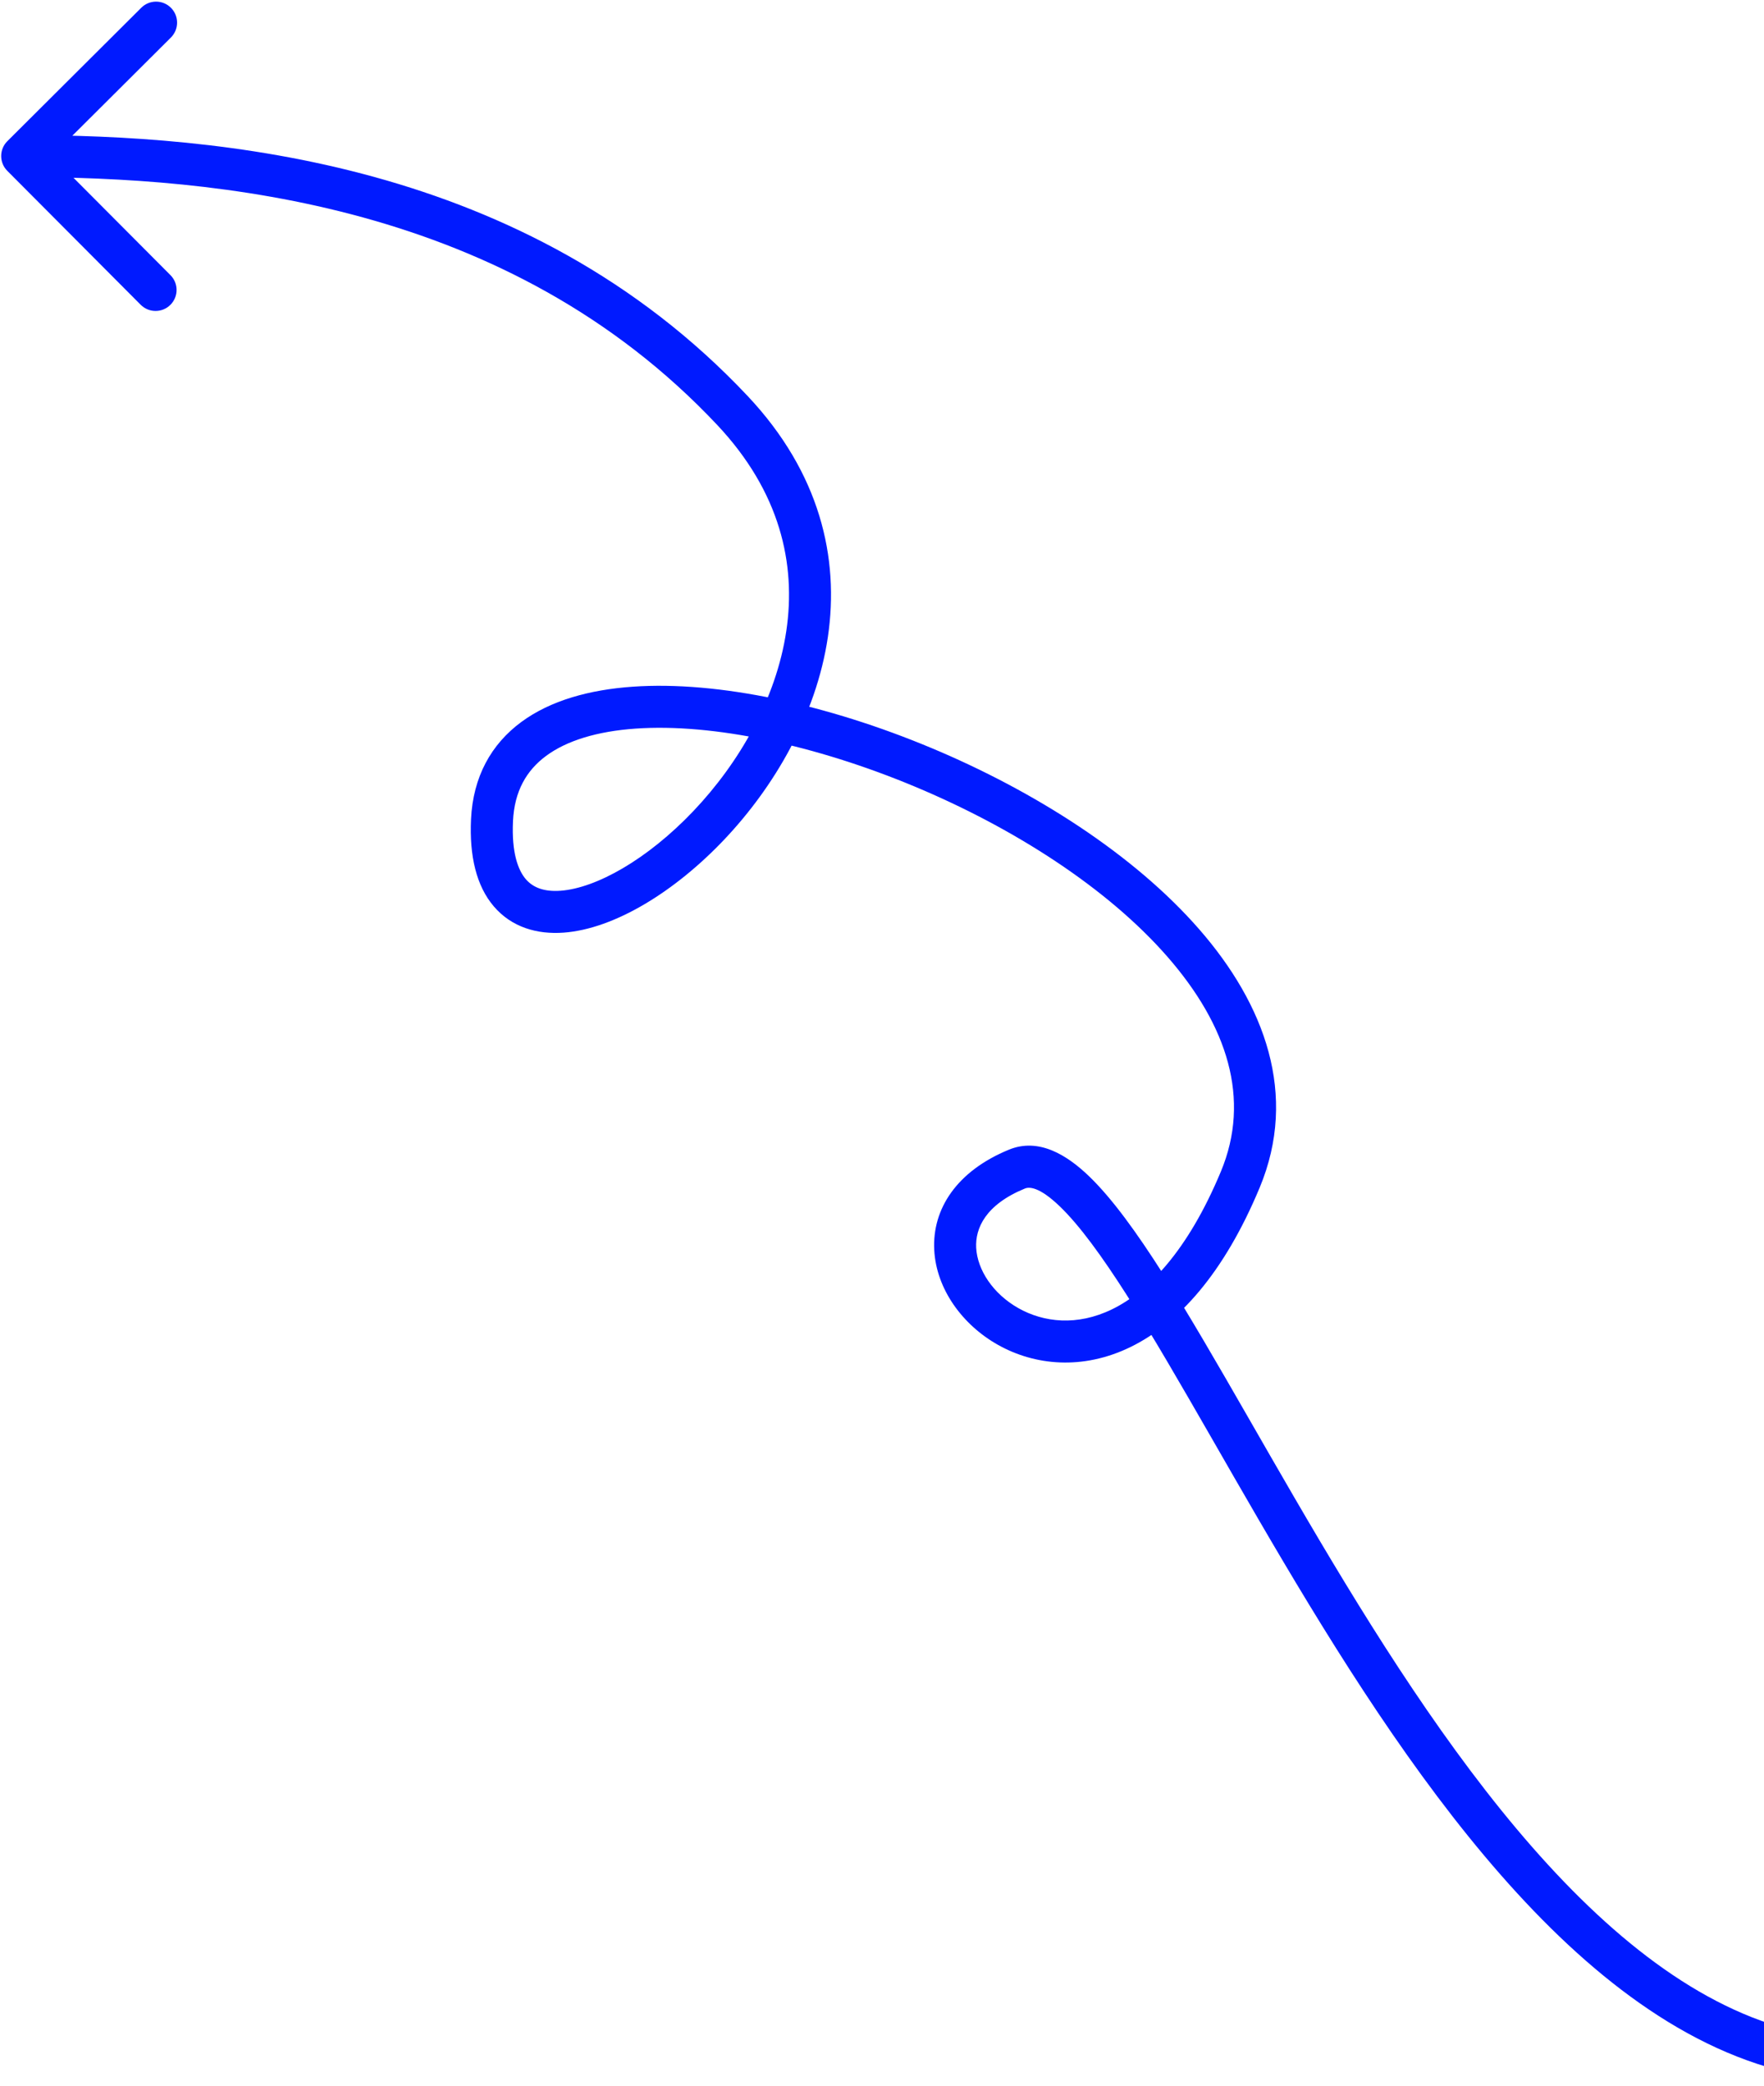 <svg width="252" height="298" viewBox="0 0 252 298" fill="none" xmlns="http://www.w3.org/2000/svg">
<path d="M266.169 297.289C267.826 297.289 269.169 295.946 269.169 294.289C269.169 292.632 267.826 291.289 266.169 291.289L266.169 297.289ZM145.279 166.993L144.141 164.217L145.279 166.993ZM104.637 58.639L102.452 60.694L102.452 60.694L104.637 58.639ZM1.052 20.164C-0.122 21.333 -0.126 23.232 1.044 24.406L20.099 43.535C21.268 44.708 23.168 44.712 24.342 43.543C25.516 42.373 25.519 40.474 24.35 39.3L7.412 22.297L24.415 5.359C25.588 4.19 25.592 2.29 24.423 1.116C23.253 -0.058 21.354 -0.061 20.18 1.108L1.052 20.164ZM266.169 291.289C251.68 291.289 238.245 283.449 225.754 271.141C213.282 258.851 202.103 242.45 192.144 226.09C187.173 217.924 182.535 209.817 178.2 202.271C173.877 194.746 169.841 187.755 166.116 181.907C162.418 176.1 158.898 171.211 155.576 168.012C152.437 164.99 148.4 162.471 144.141 164.217L146.417 169.769C147.021 169.521 148.456 169.485 151.414 172.334C154.189 175.006 157.391 179.377 161.056 185.13C164.694 190.842 168.661 197.711 172.998 205.26C177.322 212.787 182.001 220.966 187.019 229.21C197.039 245.671 208.528 262.59 221.543 275.414C234.539 288.22 249.409 297.289 266.169 297.289L266.169 291.289ZM144.141 164.217C136.693 167.271 133.157 172.675 133.463 178.553C133.754 184.114 137.467 189.231 142.566 192.099C147.774 195.029 154.641 195.764 161.528 192.397C168.357 189.059 174.856 181.872 179.951 169.646L174.413 167.338C169.662 178.739 163.98 184.52 158.893 187.006C153.866 189.464 149.083 188.881 145.507 186.87C141.822 184.797 139.617 181.349 139.455 178.24C139.309 175.448 140.786 172.077 146.417 169.769L144.141 164.217ZM179.951 169.646C185.482 156.374 180.68 143.477 171.322 132.746C161.98 122.033 147.747 112.985 133.005 106.824C118.28 100.669 102.647 97.227 90.368 98.09C84.23 98.521 78.648 100.048 74.464 103.135C70.159 106.312 67.574 110.973 67.29 117.018L73.284 117.299C73.485 113.001 75.221 110.034 78.027 107.963C80.955 105.802 85.276 104.462 90.788 104.075C101.812 103.3 116.473 106.417 130.691 112.359C144.892 118.295 158.249 126.883 166.8 136.689C175.335 146.477 178.729 156.981 174.413 167.338L179.951 169.646ZM67.29 117.018C67.043 122.273 68.049 126.541 70.537 129.461C73.113 132.483 76.78 133.493 80.531 133.217C87.763 132.683 96.385 127.381 103.426 119.963C110.561 112.446 116.598 102.218 118.264 91.013C119.948 79.679 117.12 67.53 106.822 56.583L102.452 60.694C111.453 70.263 113.752 80.557 112.329 90.131C110.886 99.834 105.58 108.978 99.074 115.833C92.474 122.787 85.157 126.859 80.089 127.233C77.69 127.41 76.117 126.758 75.104 125.569C74.004 124.278 73.073 121.786 73.284 117.299L67.29 117.018ZM106.822 56.583C75.03 22.788 30.928 19.342 3.175 19.289L3.163 25.289C30.678 25.341 72.488 28.842 102.452 60.694L106.822 56.583Z" fill="#001AFF"/>
</svg>
